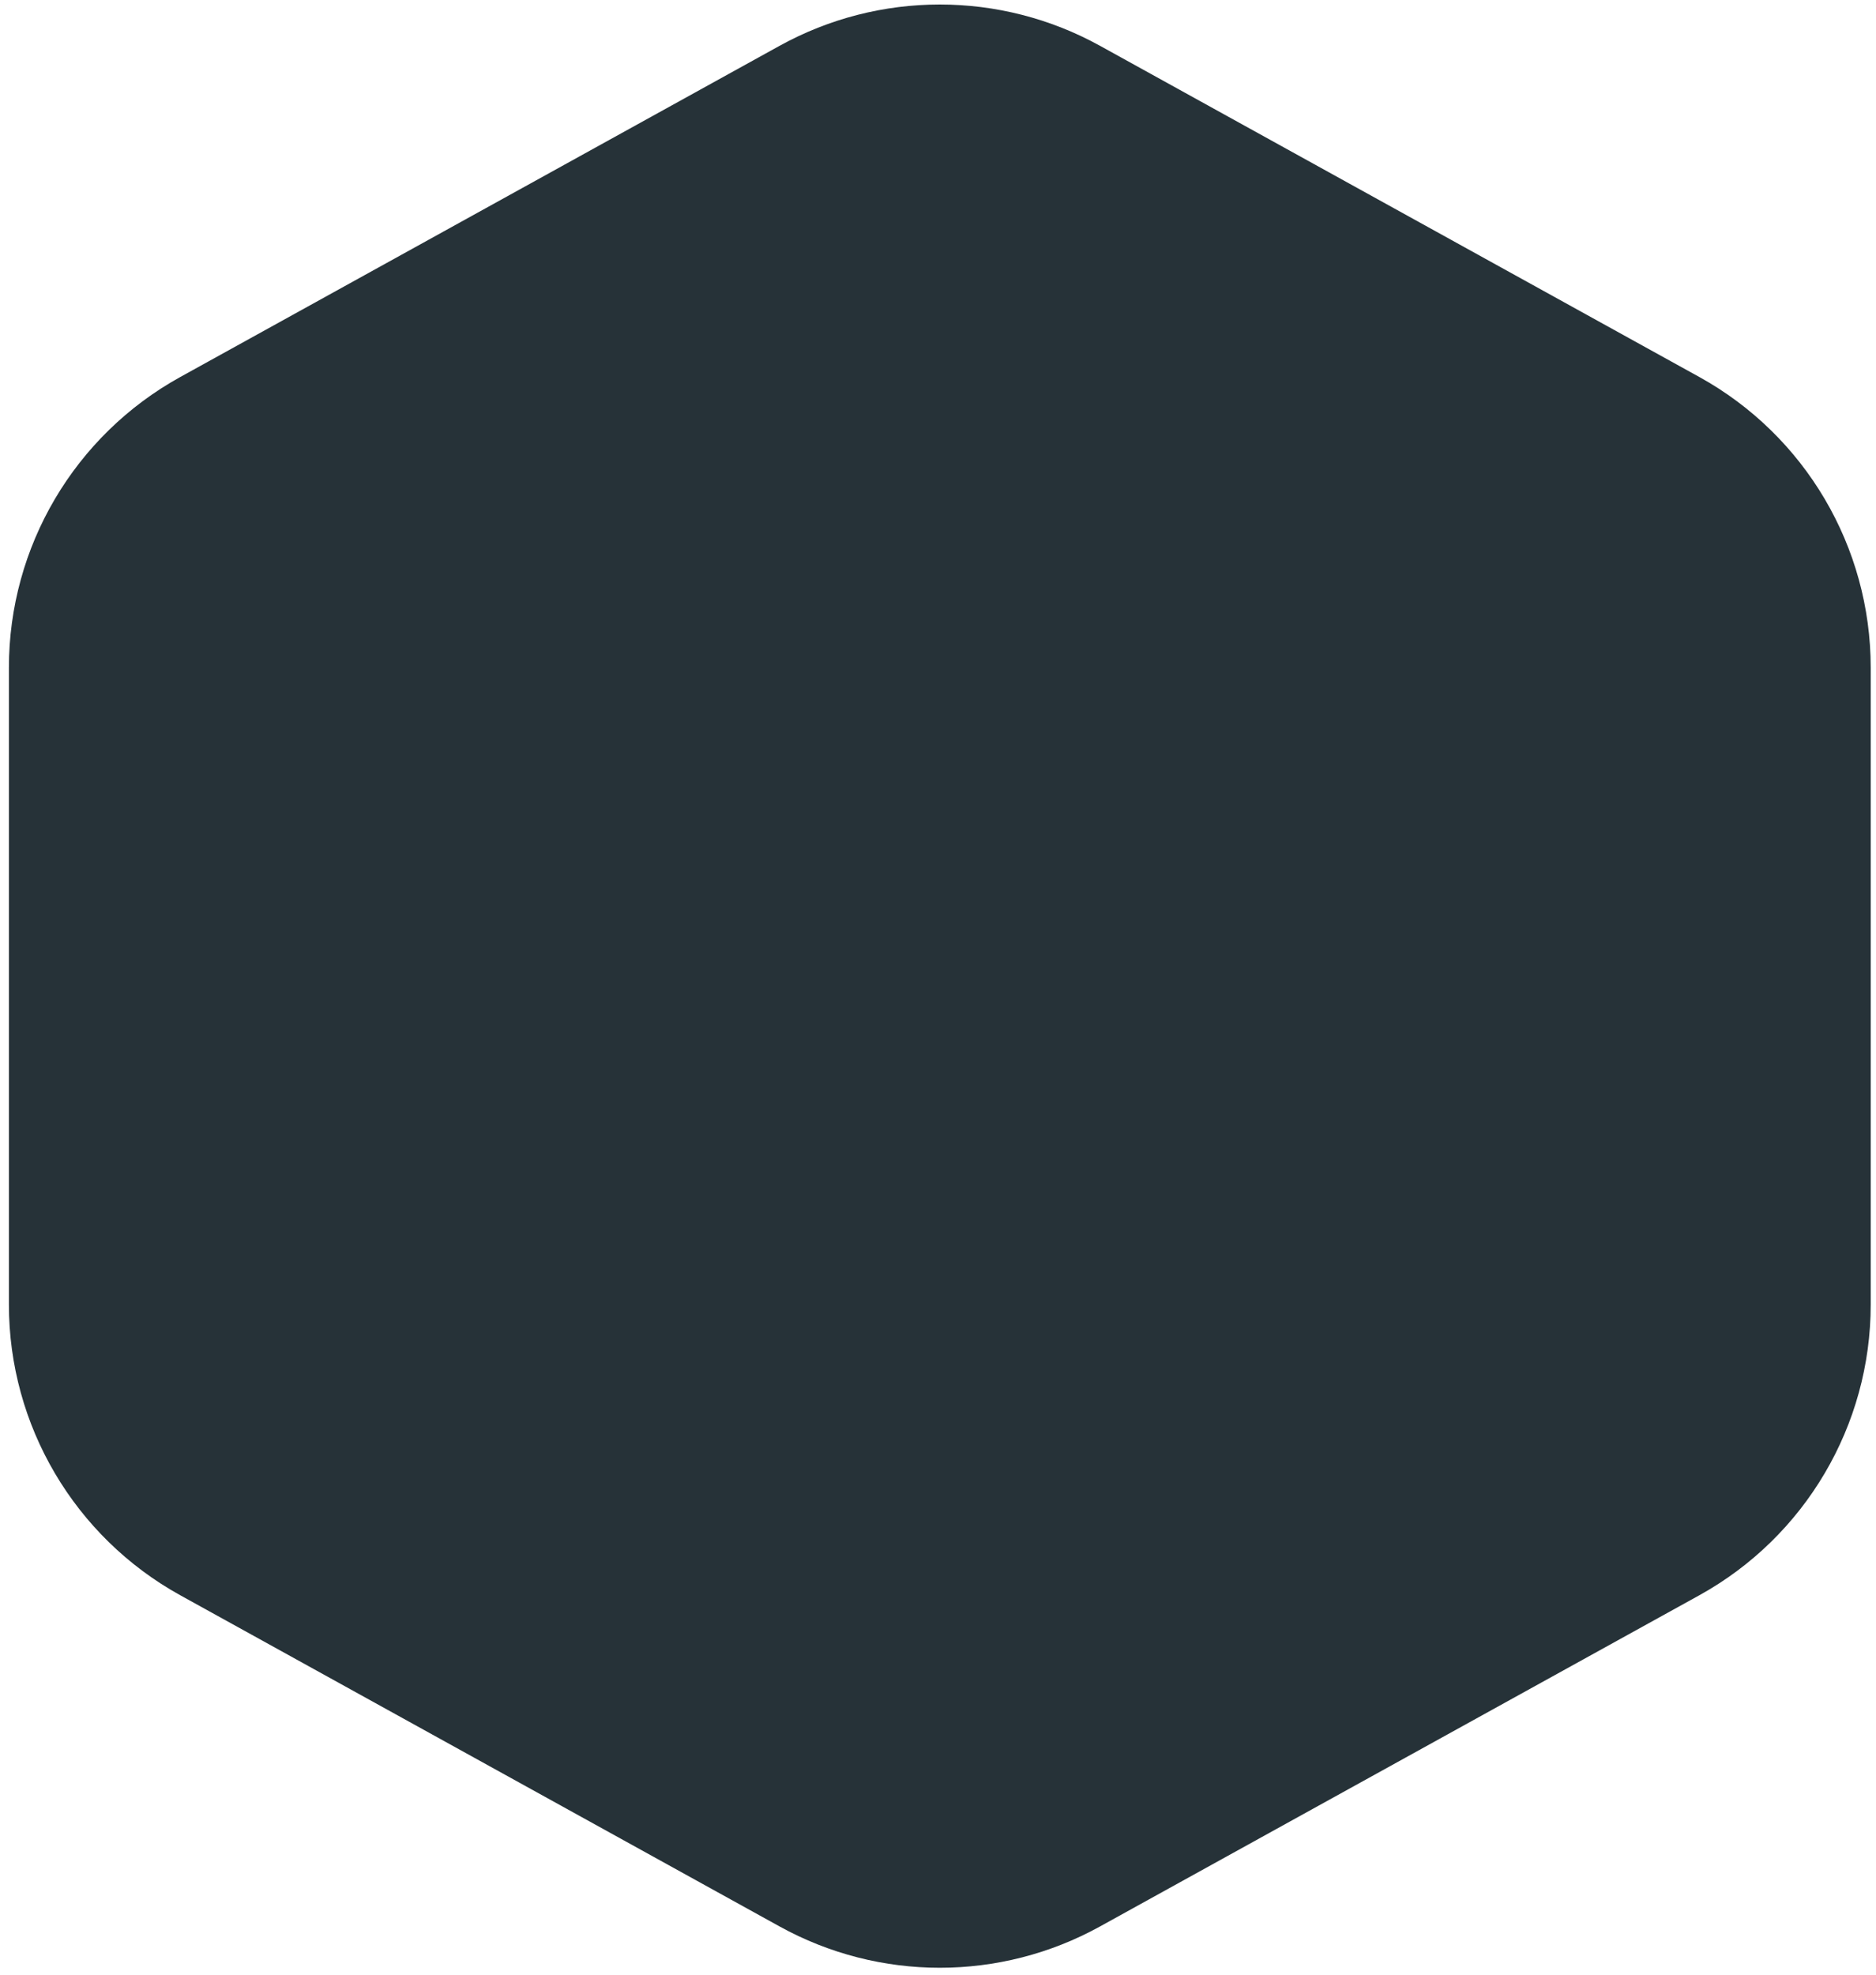 <svg width="134" height="141" viewBox="0 0 134 141" fill="none" xmlns="http://www.w3.org/2000/svg">
<path id="Vector" d="M55.679 3.274C62.805 -0.662 71.453 -0.662 78.579 3.274L121.38 26.919C128.933 31.091 133.622 39.041 133.622 47.673V93.153C133.622 101.785 128.933 109.735 121.38 113.908L78.579 137.552C71.453 141.489 62.805 141.489 55.679 137.552L12.878 113.908C5.325 109.735 0.636 101.785 0.636 93.153V47.673C0.636 39.041 5.325 31.091 12.878 26.919L55.679 3.274Z" fill="#263238"/>
</svg>
